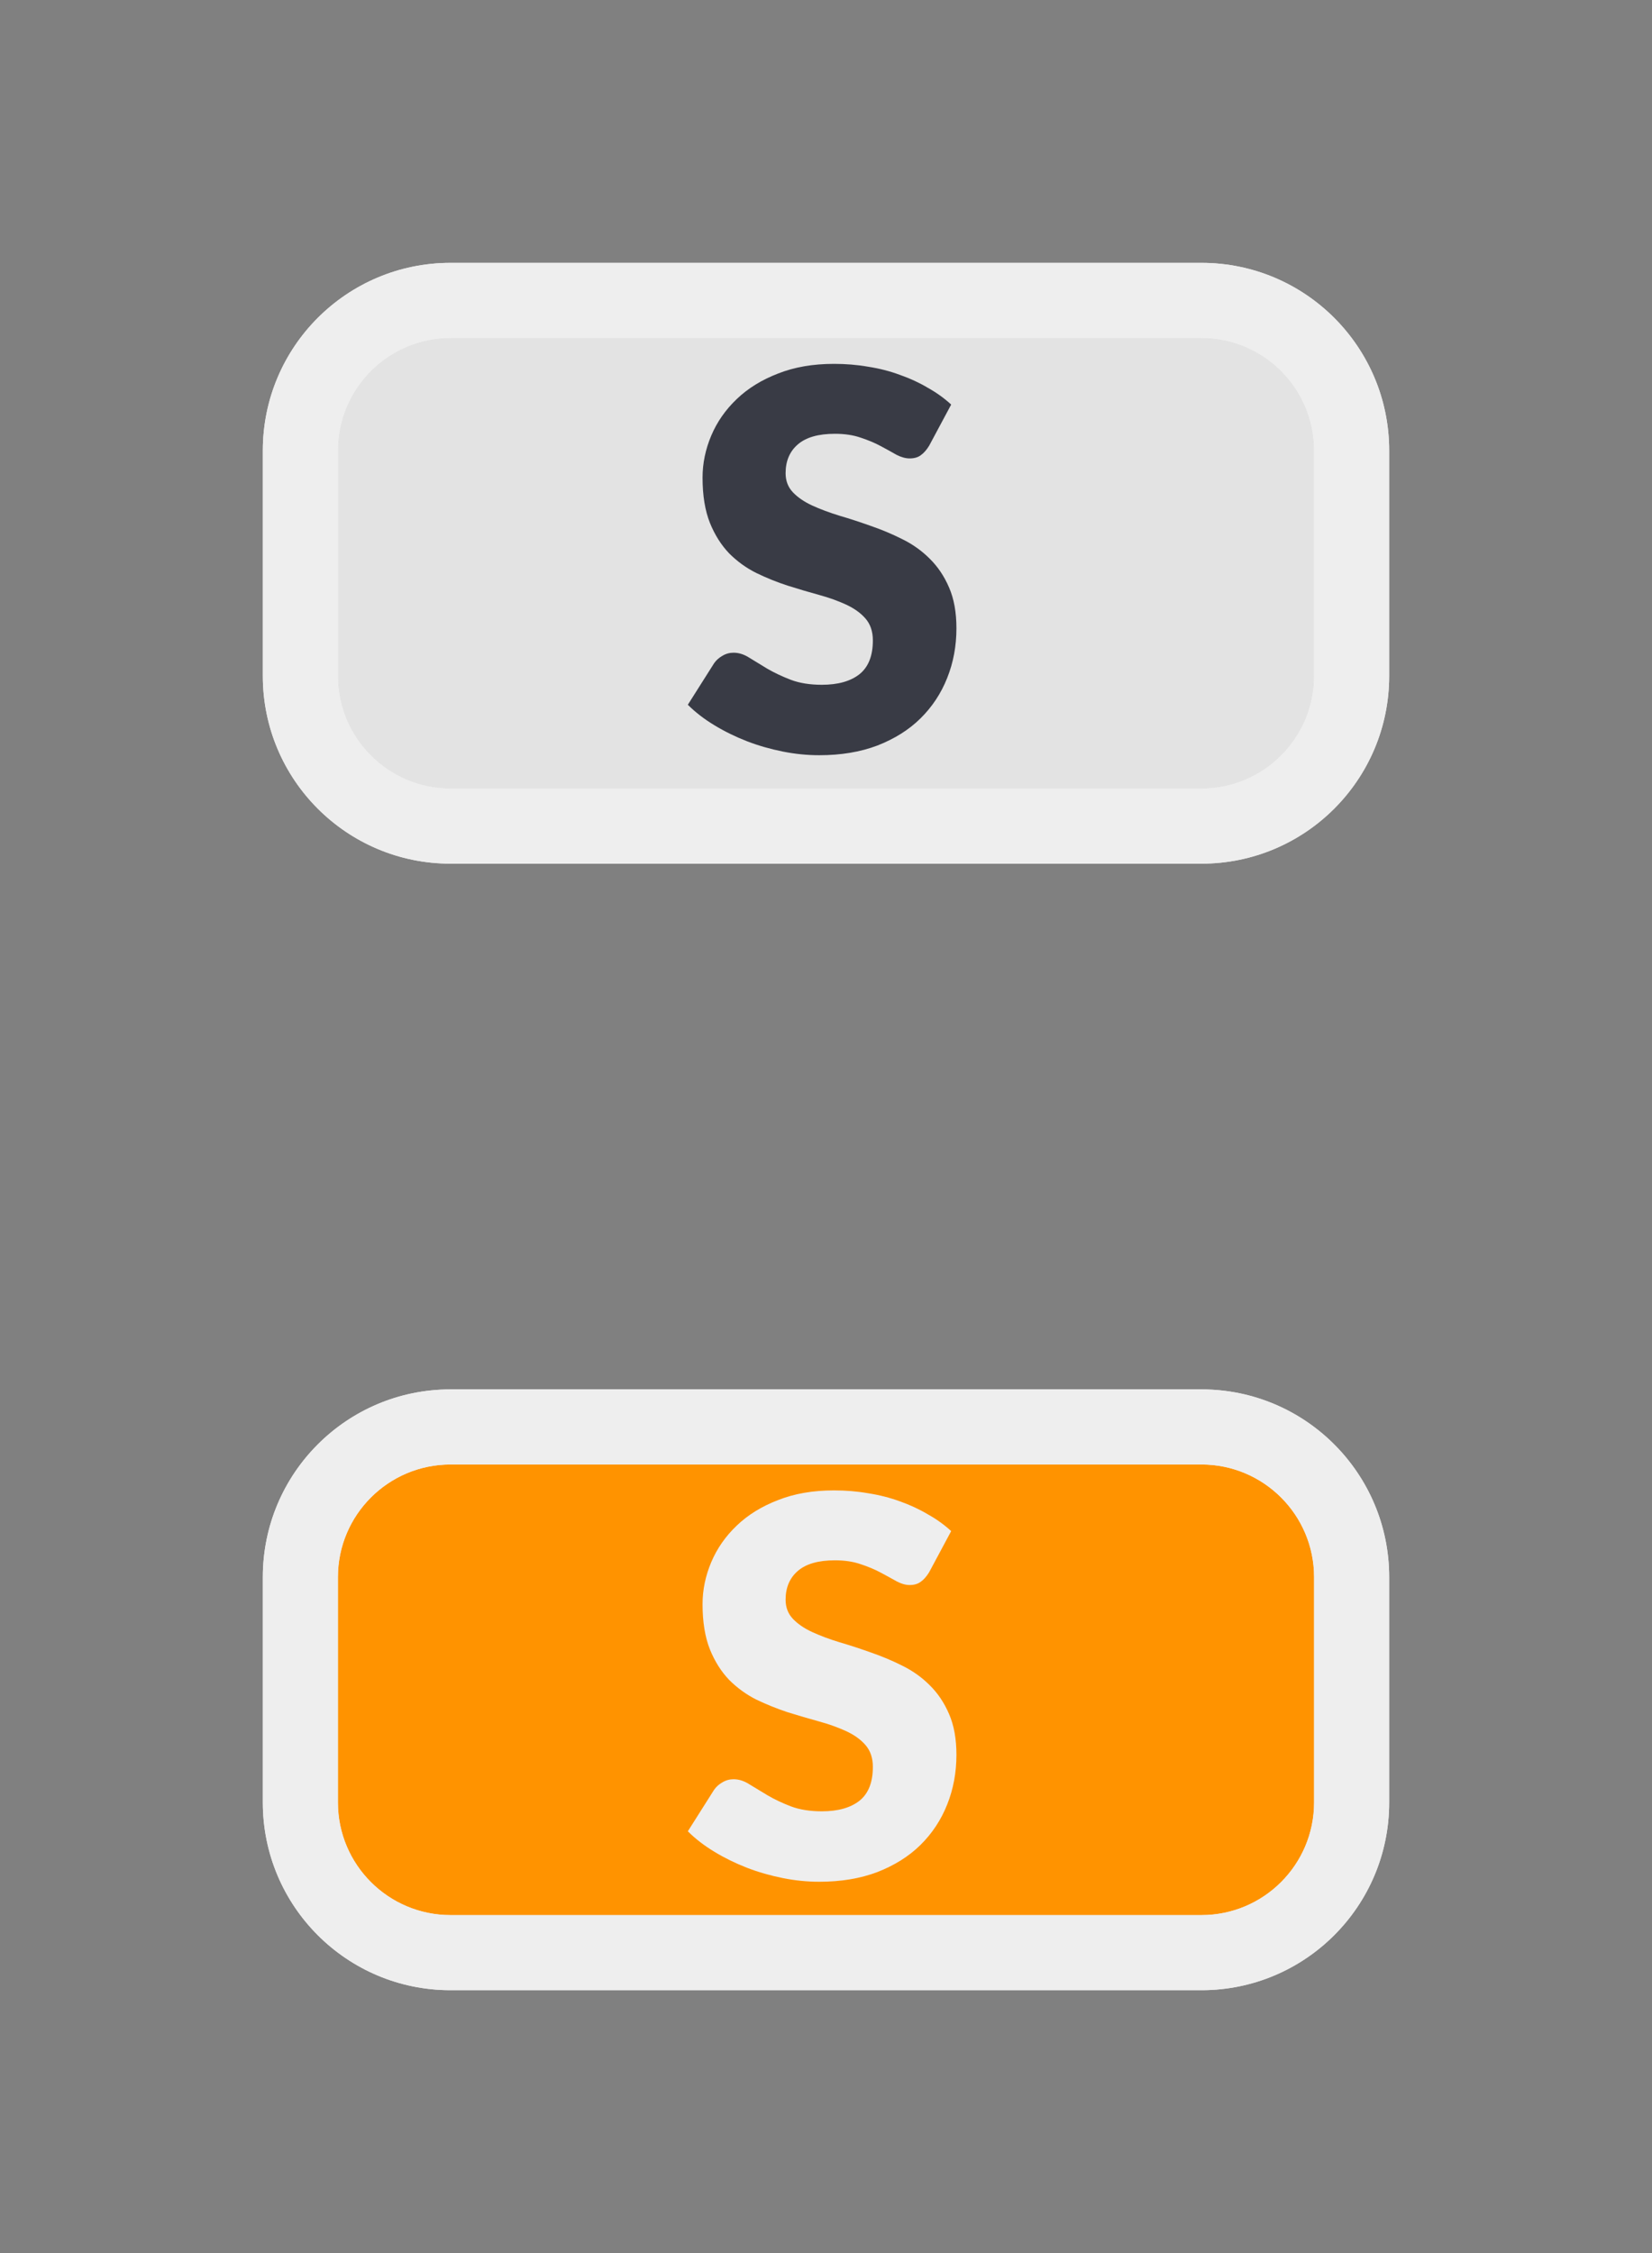 <svg width="22" height="30" viewBox="0 0 22 30" fill="none" xmlns="http://www.w3.org/2000/svg">
<rect x="0" y="0" width="22" height="30" fill="#808080" stroke="none"/>
<path d="M4 6C4 4.895 4.895 4 6 4H16C17.105 4 18 4.895 18 6V9C18 10.105 17.105 11 16 11H6C4.895 11 4 10.105 4 9V6Z" fill="#E3E3E3"/>
<path d="M12.373 5.936C12.338 5.992 12.301 6.035 12.261 6.062C12.224 6.09 12.175 6.104 12.114 6.104C12.06 6.104 12.002 6.088 11.939 6.056C11.878 6.021 11.808 5.982 11.729 5.94C11.652 5.898 11.563 5.861 11.463 5.828C11.363 5.793 11.248 5.776 11.12 5.776C10.898 5.776 10.733 5.823 10.623 5.919C10.516 6.012 10.462 6.139 10.462 6.301C10.462 6.403 10.495 6.488 10.56 6.556C10.625 6.624 10.71 6.682 10.816 6.731C10.923 6.78 11.044 6.825 11.18 6.867C11.317 6.907 11.457 6.953 11.6 7.004C11.742 7.053 11.881 7.111 12.016 7.179C12.154 7.247 12.275 7.333 12.38 7.438C12.487 7.543 12.574 7.671 12.639 7.823C12.704 7.972 12.737 8.153 12.737 8.366C12.737 8.601 12.696 8.822 12.614 9.027C12.533 9.232 12.414 9.412 12.258 9.566C12.104 9.718 11.912 9.838 11.684 9.927C11.457 10.013 11.199 10.056 10.91 10.056C10.751 10.056 10.589 10.04 10.424 10.007C10.26 9.974 10.101 9.929 9.948 9.87C9.794 9.81 9.649 9.739 9.514 9.657C9.378 9.575 9.26 9.484 9.16 9.384L9.51 8.831C9.538 8.791 9.574 8.759 9.619 8.733C9.665 8.705 9.715 8.691 9.769 8.691C9.839 8.691 9.909 8.713 9.979 8.758C10.051 8.802 10.132 8.851 10.22 8.905C10.312 8.958 10.415 9.007 10.532 9.052C10.649 9.096 10.786 9.118 10.945 9.118C11.16 9.118 11.326 9.071 11.445 8.978C11.565 8.882 11.624 8.732 11.624 8.527C11.624 8.408 11.591 8.311 11.526 8.236C11.461 8.161 11.374 8.1 11.267 8.05C11.162 8.002 11.042 7.958 10.906 7.921C10.771 7.884 10.632 7.843 10.49 7.798C10.348 7.752 10.209 7.696 10.073 7.63C9.938 7.563 9.817 7.475 9.71 7.368C9.605 7.258 9.519 7.123 9.454 6.962C9.389 6.799 9.356 6.598 9.356 6.36C9.356 6.169 9.395 5.982 9.472 5.8C9.549 5.618 9.662 5.456 9.811 5.314C9.96 5.171 10.143 5.058 10.361 4.974C10.578 4.888 10.826 4.845 11.106 4.845C11.262 4.845 11.414 4.857 11.561 4.883C11.71 4.906 11.851 4.942 11.985 4.992C12.117 5.038 12.241 5.095 12.355 5.163C12.472 5.228 12.576 5.303 12.667 5.387L12.373 5.936Z" fill="#393B45"/>
<path d="M6 4.5H16V3.5H6V4.5ZM17.5 6V9H18.5V6H17.5ZM16 10.5H6V11.5H16V10.5ZM4.5 9V6H3.5V9H4.5ZM6 10.5C5.172 10.5 4.5 9.828 4.5 9H3.5C3.5 10.381 4.619 11.5 6 11.5V10.5ZM17.5 9C17.5 9.828 16.828 10.5 16 10.5V11.5C17.381 11.5 18.5 10.381 18.5 9H17.5ZM16 4.5C16.828 4.5 17.5 5.172 17.5 6H18.5C18.5 4.619 17.381 3.5 16 3.5V4.5ZM6 3.5C4.619 3.5 3.5 4.619 3.5 6H4.5C4.5 5.172 5.172 4.5 6 4.5V3.5Z" fill="#EEEEEE"/>
<path d="M6 4.5H16V3.5H6V4.5ZM17.5 6V9H18.5V6H17.5ZM16 10.5H6V11.5H16V10.5ZM4.5 9V6H3.5V9H4.5ZM6 10.5C5.172 10.5 4.5 9.828 4.5 9H3.5C3.5 10.381 4.619 11.5 6 11.5V10.5ZM17.5 9C17.5 9.828 16.828 10.5 16 10.5V11.5C17.381 11.5 18.5 10.381 18.5 9H17.5ZM16 4.5C16.828 4.5 17.5 5.172 17.5 6H18.5C18.5 4.619 17.381 3.5 16 3.5V4.5ZM6 3.5C4.619 3.5 3.5 4.619 3.5 6H4.5C4.5 5.172 5.172 4.5 6 4.5V3.5Z" fill="#EEEEEE"/>
<path d="M4 21C4 19.895 4.895 19 6 19H16C17.105 19 18 19.895 18 21V24C18 25.105 17.105 26 16 26H6C4.895 26 4 25.105 4 24V21Z" fill="#FF9300"/>
<path d="M12.373 20.936C12.338 20.992 12.301 21.035 12.261 21.062C12.224 21.09 12.175 21.105 12.114 21.105C12.06 21.105 12.002 21.088 11.939 21.055C11.878 21.02 11.808 20.982 11.729 20.94C11.652 20.898 11.563 20.861 11.463 20.828C11.363 20.793 11.248 20.776 11.12 20.776C10.898 20.776 10.733 20.823 10.623 20.919C10.516 21.012 10.462 21.14 10.462 21.3C10.462 21.403 10.495 21.488 10.56 21.556C10.625 21.624 10.71 21.682 10.816 21.731C10.923 21.78 11.044 21.826 11.18 21.867C11.317 21.907 11.457 21.953 11.6 22.004C11.742 22.053 11.881 22.111 12.016 22.179C12.154 22.247 12.275 22.333 12.38 22.438C12.487 22.543 12.574 22.671 12.639 22.823C12.704 22.972 12.737 23.153 12.737 23.366C12.737 23.601 12.696 23.822 12.614 24.027C12.533 24.232 12.414 24.412 12.258 24.566C12.104 24.718 11.912 24.838 11.684 24.927C11.457 25.013 11.199 25.056 10.91 25.056C10.751 25.056 10.589 25.04 10.424 25.007C10.26 24.974 10.101 24.929 9.948 24.87C9.794 24.81 9.649 24.739 9.514 24.657C9.378 24.575 9.26 24.484 9.16 24.384L9.51 23.831C9.538 23.791 9.574 23.759 9.619 23.733C9.665 23.705 9.715 23.691 9.769 23.691C9.839 23.691 9.909 23.713 9.979 23.758C10.051 23.802 10.132 23.851 10.22 23.904C10.312 23.958 10.415 24.007 10.532 24.052C10.649 24.096 10.786 24.118 10.945 24.118C11.16 24.118 11.326 24.071 11.445 23.978C11.565 23.882 11.624 23.732 11.624 23.526C11.624 23.407 11.591 23.311 11.526 23.236C11.461 23.161 11.374 23.099 11.267 23.05C11.162 23.002 11.042 22.958 10.906 22.921C10.771 22.884 10.632 22.843 10.49 22.799C10.348 22.752 10.209 22.696 10.073 22.631C9.938 22.563 9.817 22.475 9.71 22.368C9.605 22.258 9.519 22.123 9.454 21.962C9.389 21.799 9.356 21.598 9.356 21.36C9.356 21.169 9.395 20.982 9.472 20.8C9.549 20.618 9.662 20.456 9.811 20.314C9.96 20.171 10.143 20.058 10.361 19.974C10.578 19.888 10.826 19.845 11.106 19.845C11.262 19.845 11.414 19.857 11.561 19.883C11.71 19.906 11.851 19.942 11.985 19.991C12.117 20.038 12.241 20.095 12.355 20.163C12.472 20.228 12.576 20.303 12.667 20.387L12.373 20.936Z" fill="#EEEEEE"/>
<path d="M6 19.5H16V18.5H6V19.5ZM17.5 21V24H18.5V21H17.5ZM16 25.5H6V26.5H16V25.5ZM4.5 24V21H3.5V24H4.5ZM6 25.5C5.172 25.5 4.5 24.828 4.5 24H3.5C3.5 25.381 4.619 26.5 6 26.5V25.5ZM17.5 24C17.5 24.828 16.828 25.5 16 25.5V26.5C17.381 26.5 18.5 25.381 18.5 24H17.5ZM16 19.5C16.828 19.5 17.5 20.172 17.5 21H18.5C18.5 19.619 17.381 18.5 16 18.5V19.5ZM6 18.5C4.619 18.5 3.5 19.619 3.5 21H4.5C4.5 20.172 5.172 19.5 6 19.5V18.5Z" fill="#EEEEEE"/>
<path d="M6 19.5H16V18.5H6V19.5ZM17.5 21V24H18.5V21H17.5ZM16 25.5H6V26.5H16V25.5ZM4.5 24V21H3.5V24H4.5ZM6 25.5C5.172 25.5 4.5 24.828 4.5 24H3.5C3.5 25.381 4.619 26.5 6 26.5V25.5ZM17.5 24C17.5 24.828 16.828 25.5 16 25.5V26.5C17.381 26.5 18.5 25.381 18.5 24H17.5ZM16 19.5C16.828 19.5 17.5 20.172 17.5 21H18.5C18.5 19.619 17.381 18.5 16 18.5V19.5ZM6 18.5C4.619 18.5 3.5 19.619 3.5 21H4.5C4.5 20.172 5.172 19.5 6 19.5V18.5Z" fill="#EEEEEE"/>
</svg>
